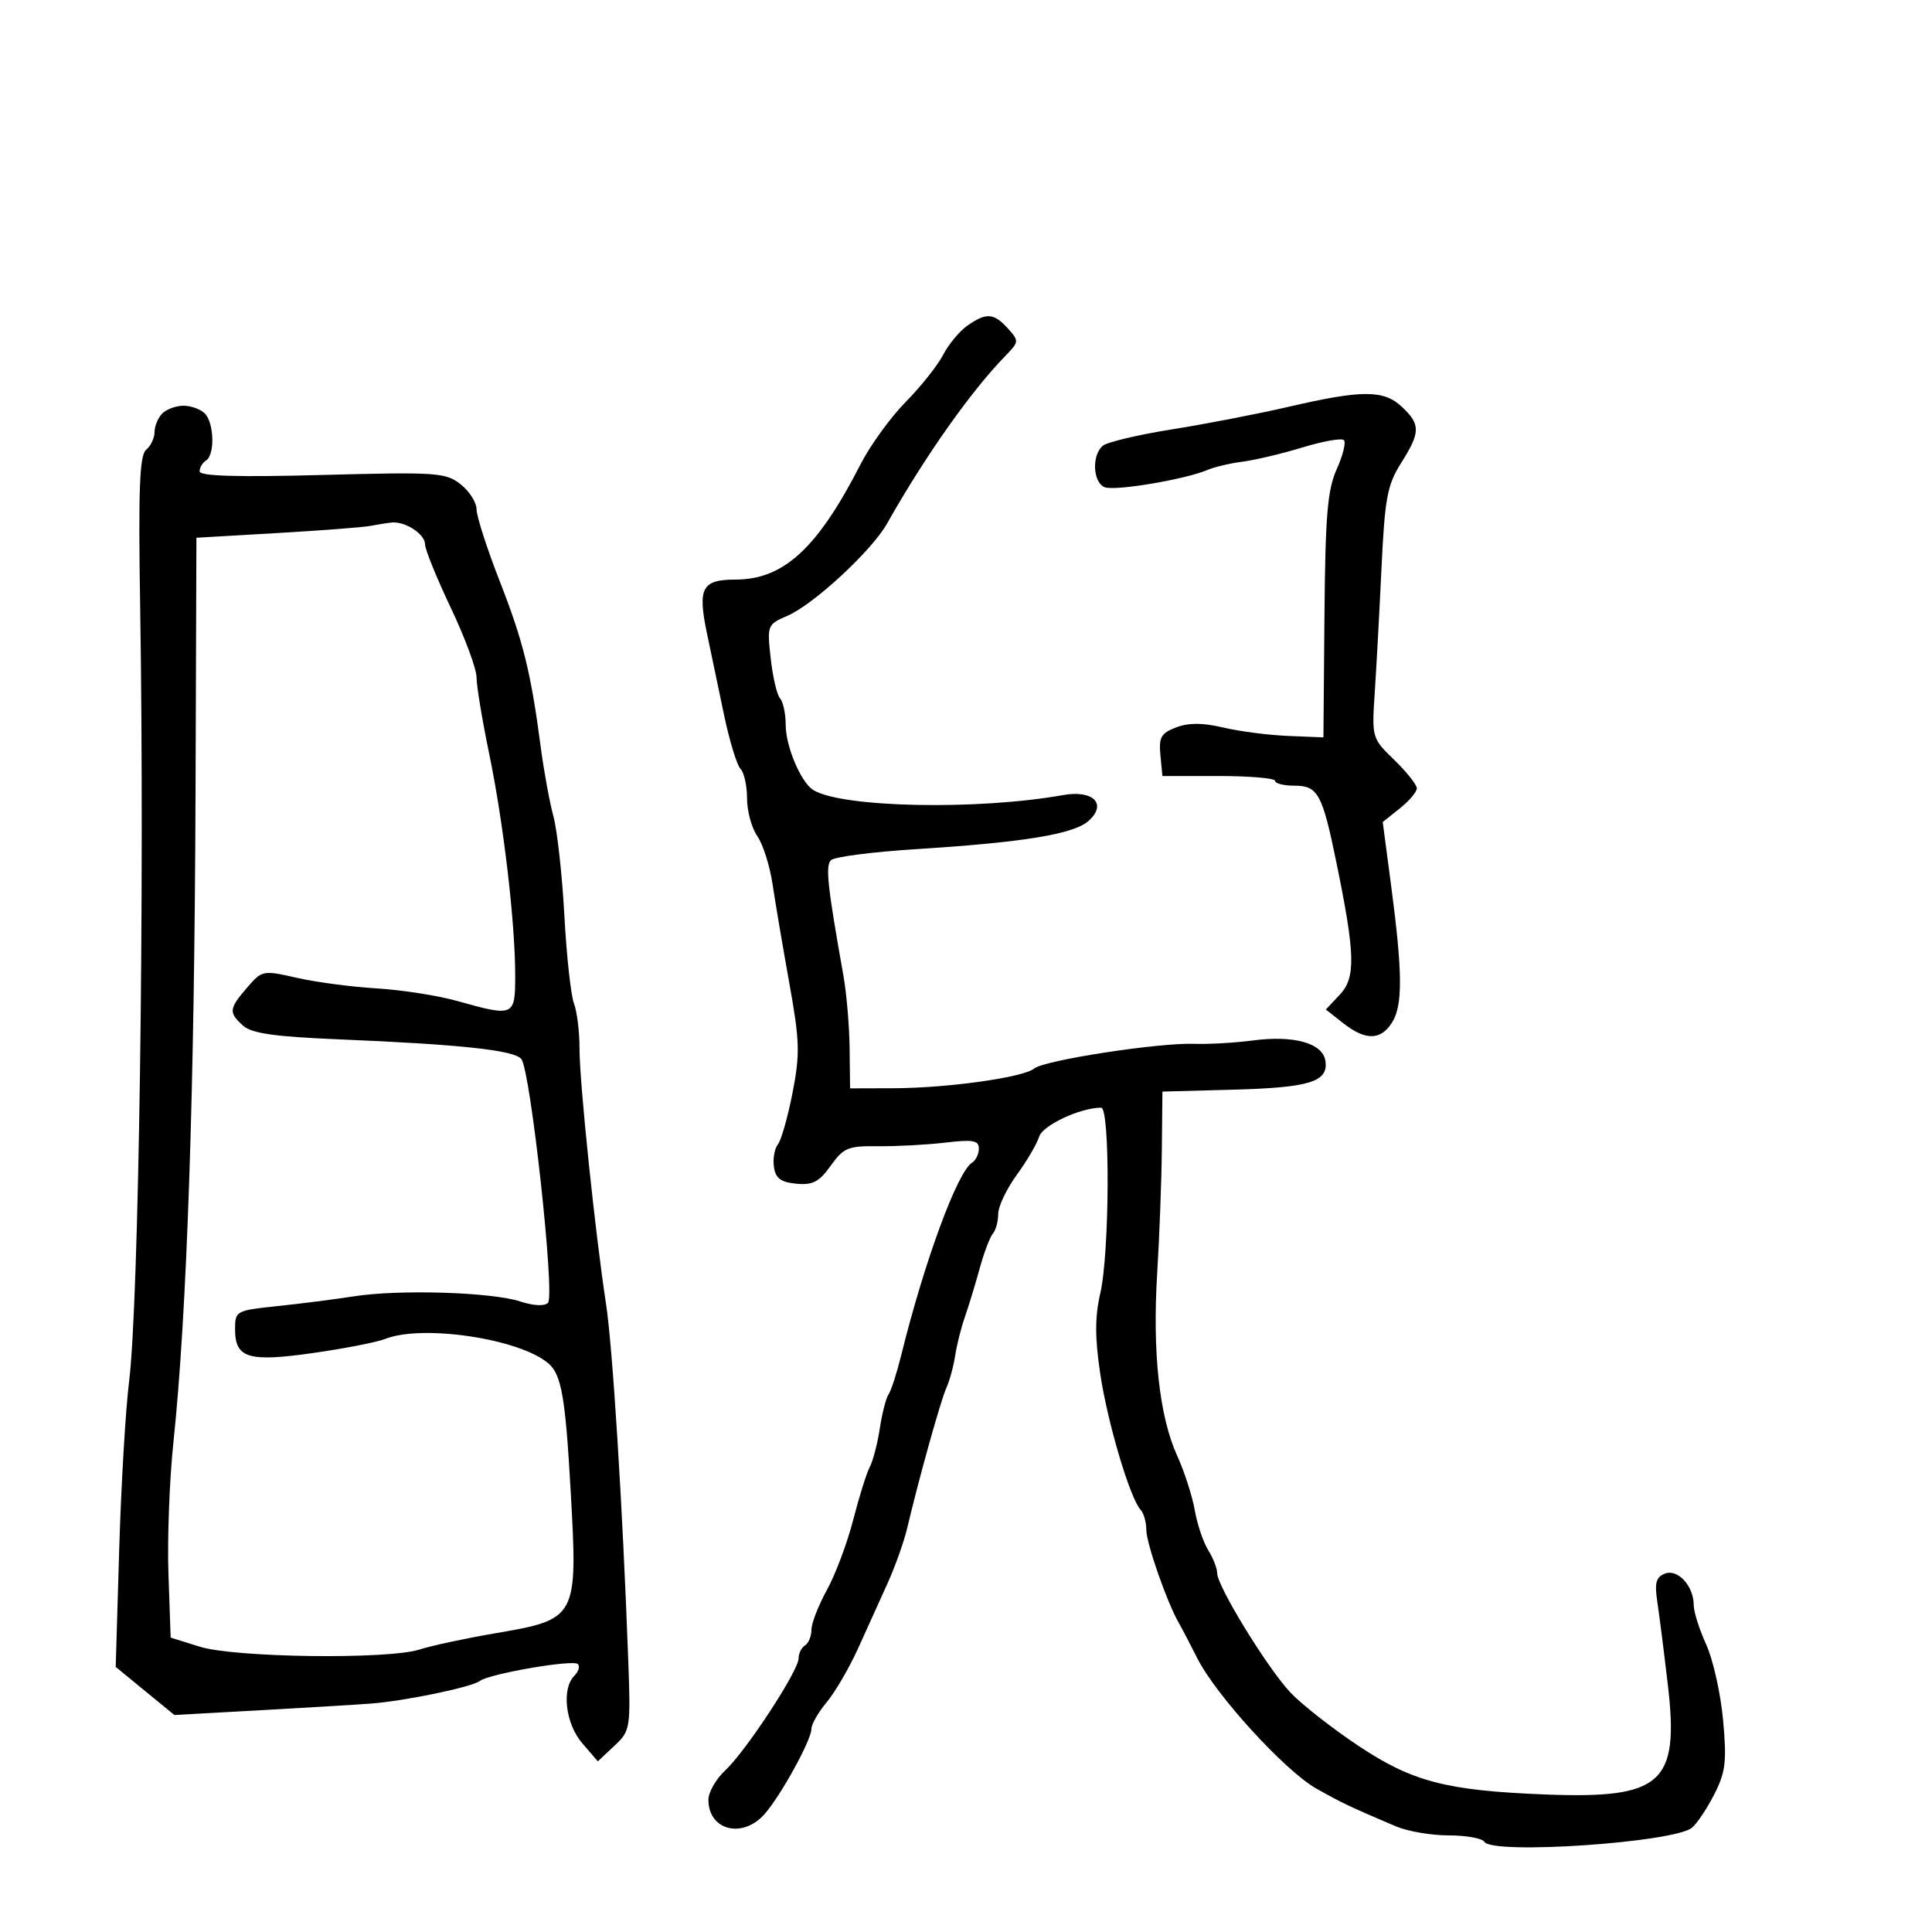 <svg xmlns="http://www.w3.org/2000/svg" width="300" height="300" viewBox="0 0 300 300" version="1.1">
	<path d="M 150.217 50.561 C 148.991 51.419, 147.295 53.463, 146.447 55.103 C 145.599 56.743, 142.980 60.037, 140.628 62.423 C 138.276 64.809, 135.115 69.177, 133.605 72.130 C 126.951 85.135, 121.683 89.990, 114.219 89.996 C 108.988 90.001, 108.303 91.291, 109.778 98.357 C 110.369 101.185, 111.554 106.846, 112.411 110.935 C 113.269 115.025, 114.427 118.827, 114.985 119.385 C 115.543 119.943, 116 122.010, 116 123.977 C 116 125.945, 116.717 128.579, 117.593 129.830 C 118.470 131.081, 119.536 134.444, 119.963 137.302 C 120.390 140.161, 121.562 147.080, 122.568 152.678 C 124.184 161.679, 124.242 163.644, 123.067 169.678 C 122.337 173.430, 121.313 177.038, 120.793 177.695 C 120.272 178.352, 119.994 179.927, 120.173 181.195 C 120.424 182.961, 121.235 183.571, 123.642 183.805 C 126.194 184.053, 127.200 183.528, 128.990 181.015 C 130.980 178.219, 131.694 177.925, 136.347 177.983 C 139.181 178.018, 143.863 177.768, 146.750 177.427 C 151.076 176.916, 152 177.078, 152 178.344 C 152 179.190, 151.525 180.176, 150.943 180.535 C 148.662 181.945, 143.521 195.924, 139.924 210.500 C 139.245 213.250, 138.371 215.950, 137.981 216.500 C 137.592 217.050, 136.978 219.432, 136.618 221.794 C 136.257 224.155, 135.555 226.855, 135.058 227.794 C 134.561 228.732, 133.403 232.425, 132.485 236 C 131.568 239.575, 129.733 244.469, 128.409 246.876 C 127.084 249.283, 126 252.069, 126 253.067 C 126 254.065, 125.550 255.160, 125 255.500 C 124.450 255.840, 124 256.752, 124 257.528 C 124 259.442, 115.824 271.919, 112.600 274.924 C 111.170 276.258, 110 278.305, 110 279.474 C 110 284.186, 115.249 285.564, 118.668 281.750 C 121.173 278.955, 126 270.200, 126 268.451 C 126 267.737, 127.063 265.881, 128.363 264.327 C 129.663 262.772, 131.852 259.025, 133.227 256 C 134.602 252.975, 136.682 248.381, 137.849 245.791 C 139.016 243.202, 140.375 239.377, 140.868 237.291 C 142.728 229.426, 146.080 217.425, 146.955 215.500 C 147.455 214.400, 148.068 212.150, 148.318 210.500 C 148.567 208.850, 149.245 206.150, 149.824 204.500 C 150.403 202.850, 151.433 199.475, 152.112 197 C 152.792 194.525, 153.720 192.072, 154.174 191.550 C 154.628 191.027, 155 189.654, 155 188.497 C 155 187.340, 156.293 184.618, 157.874 182.447 C 159.454 180.276, 161.025 177.599, 161.363 176.497 C 161.905 174.732, 167.750 172, 170.984 172 C 172.395 172, 172.297 194.561, 170.859 200.791 C 170.007 204.481, 170.004 207.663, 170.847 213.330 C 171.975 220.910, 175.464 232.652, 177.123 234.450 C 177.605 234.972, 178 236.375, 178 237.567 C 178 239.628, 181.204 248.804, 183.040 252 C 183.514 252.825, 184.811 255.303, 185.922 257.506 C 188.812 263.237, 199.541 274.984, 204.381 277.716 C 208.358 279.961, 209.684 280.591, 216.784 283.606 C 218.590 284.373, 222.276 285, 224.975 285 C 227.674 285, 230.160 285.450, 230.500 286 C 231.753 288.027, 259.958 286.109, 262.730 283.809 C 263.509 283.163, 265.067 280.828, 266.193 278.621 C 267.950 275.178, 268.144 273.546, 267.562 267.121 C 267.189 263.004, 266.010 257.716, 264.942 255.372 C 263.874 253.028, 263 250.271, 263 249.246 C 263 246.282, 260.538 243.580, 258.536 244.348 C 257.142 244.883, 256.900 245.786, 257.351 248.760 C 257.663 250.817, 258.402 256.655, 258.994 261.733 C 260.765 276.948, 258.042 279.357, 239.873 278.642 C 224.575 278.041, 219.282 276.657, 210.902 271.069 C 206.831 268.353, 202.095 264.640, 200.377 262.816 C 196.812 259.031, 189 246.302, 189 244.278 C 189 243.536, 188.376 241.933, 187.612 240.715 C 186.849 239.497, 185.908 236.700, 185.522 234.500 C 185.135 232.300, 183.906 228.494, 182.790 226.042 C 180.024 219.966, 178.931 209.999, 179.686 197.748 C 180.033 192.111, 180.359 183.450, 180.409 178.500 L 180.500 169.500 191.394 169.208 C 203.378 168.887, 206.286 167.987, 205.811 164.750 C 205.402 161.970, 200.942 160.716, 194.500 161.568 C 191.750 161.931, 187.668 162.165, 185.429 162.086 C 179.885 161.892, 162.154 164.628, 160.601 165.916 C 158.929 167.304, 147.151 168.956, 138.750 168.980 L 132 169 131.927 162.750 C 131.887 159.313, 131.454 154.250, 130.966 151.500 C 128.477 137.482, 128.151 134.452, 129.036 133.565 C 129.550 133.051, 135.489 132.282, 142.235 131.857 C 159.014 130.798, 166.762 129.525, 169.055 127.450 C 171.957 124.824, 169.750 122.623, 165.056 123.463 C 151.788 125.838, 130.708 125.410, 126.284 122.675 C 124.365 121.490, 122 115.897, 122 112.546 C 122 110.816, 121.608 108.972, 121.129 108.450 C 120.650 107.927, 119.996 105.135, 119.675 102.244 C 119.102 97.075, 119.146 96.965, 122.296 95.609 C 126.325 93.875, 135.359 85.516, 137.716 81.341 C 143.656 70.821, 150.741 60.779, 156.124 55.252 C 158.244 53.074, 158.256 52.940, 156.502 51.002 C 154.320 48.591, 153.146 48.509, 150.217 50.561 M 200 63.187 C 195.325 64.270, 187.225 65.837, 182 66.669 C 176.775 67.501, 171.938 68.645, 171.250 69.213 C 169.493 70.664, 169.692 74.945, 171.550 75.657 C 173.164 76.277, 184.023 74.449, 187.500 72.973 C 188.600 72.506, 191.075 71.924, 193 71.679 C 194.925 71.434, 199.097 70.441, 202.271 69.472 C 205.445 68.502, 208.328 67.995, 208.678 68.344 C 209.027 68.694, 208.528 70.721, 207.568 72.850 C 206.128 76.042, 205.794 80.028, 205.661 95.610 L 205.500 114.500 200 114.274 C 196.975 114.150, 192.453 113.565, 189.951 112.973 C 186.755 112.217, 184.579 112.210, 182.637 112.948 C 180.288 113.841, 179.920 114.486, 180.187 117.249 L 180.500 120.500 189.251 120.500 C 194.064 120.500, 198.002 120.838, 198.001 121.250 C 198.001 121.662, 199.334 122, 200.965 122 C 204.657 122, 205.320 123.212, 207.531 134 C 210.448 148.235, 210.537 151.800, 208.041 154.457 L 205.878 156.759 208.574 158.879 C 212.041 161.607, 214.417 161.567, 216.172 158.750 C 217.832 156.085, 217.796 151.020, 216.020 137.572 L 214.708 127.644 217.354 125.535 C 218.809 124.374, 220 122.968, 220 122.409 C 220 121.850, 218.425 119.866, 216.501 118.001 C 213.032 114.639, 213.006 114.548, 213.469 107.555 C 213.726 103.675, 214.200 94.940, 214.522 88.145 C 215.033 77.347, 215.415 75.302, 217.554 71.915 C 220.585 67.113, 220.603 65.915, 217.686 63.174 C 214.854 60.514, 211.520 60.517, 200 63.187 M 25.200 64.200 C 24.540 64.860, 24 66.155, 24 67.078 C 24 68, 23.413 69.243, 22.695 69.838 C 21.669 70.690, 21.469 75.911, 21.764 94.211 C 22.474 138.379, 21.560 202.399, 20.047 214.500 C 19.497 218.900, 18.804 230.676, 18.507 240.669 L 17.967 258.839 22.523 262.573 L 27.080 266.306 40.290 265.573 C 47.555 265.170, 55.317 264.703, 57.538 264.535 C 62.857 264.133, 73.236 261.984, 74.500 261.023 C 75.982 259.897, 88.986 257.653, 89.728 258.395 C 90.079 258.746, 89.834 259.566, 89.183 260.217 C 87.167 262.233, 87.805 267.662, 90.416 270.694 L 92.832 273.500 95.392 271.098 C 97.896 268.749, 97.943 268.454, 97.547 257.598 C 96.690 234.131, 95.134 209.211, 94.108 202.500 C 92.403 191.351, 89.970 167.931, 89.986 162.815 C 89.994 160.238, 89.606 157.088, 89.124 155.815 C 88.642 154.542, 87.972 148.390, 87.634 142.145 C 87.297 135.901, 86.532 128.976, 85.935 126.758 C 85.337 124.539, 84.458 119.749, 83.979 116.112 C 82.440 104.399, 81.262 99.628, 77.595 90.244 C 75.618 85.184, 74 80.166, 74 79.094 C 74 78.022, 72.884 76.268, 71.521 75.195 C 69.204 73.373, 67.797 73.278, 50.021 73.754 C 36.833 74.107, 31 73.934, 31 73.191 C 31 72.601, 31.450 71.840, 32 71.500 C 33.390 70.641, 33.254 65.654, 31.800 64.200 C 31.140 63.540, 29.655 63, 28.500 63 C 27.345 63, 25.860 63.540, 25.200 64.200 M 57.500 81.661 C 56.400 81.876, 49.875 82.377, 43 82.775 L 30.500 83.500 30.363 123 C 30.202 169.617, 29.029 204.064, 26.924 224 C 26.314 229.775, 25.969 238.951, 26.157 244.392 L 26.500 254.284 31 255.693 C 36.464 257.405, 60.288 257.710, 65.167 256.131 C 67 255.538, 72.271 254.407, 76.880 253.618 C 89.655 251.432, 89.725 251.298, 88.612 231.500 C 87.795 216.971, 87.185 213.465, 85.177 211.727 C 80.727 207.877, 65.604 205.605, 59.797 207.913 C 58.534 208.415, 53.515 209.395, 48.644 210.091 C 38.556 211.531, 36.500 210.905, 36.500 206.391 C 36.500 203.569, 36.656 203.484, 43 202.820 C 46.575 202.445, 51.975 201.755, 55 201.286 C 62.044 200.193, 76.385 200.642, 80.783 202.094 C 82.815 202.764, 84.549 202.851, 85.090 202.310 C 86.211 201.189, 82.379 166.162, 80.947 164.436 C 79.809 163.065, 71.495 162.173, 52.500 161.384 C 42.643 160.974, 39.077 160.462, 37.750 159.267 C 35.477 157.219, 35.536 156.651, 38.364 153.363 C 40.690 150.659, 40.814 150.635, 46.114 151.839 C 49.076 152.513, 54.650 153.250, 58.500 153.478 C 62.350 153.706, 67.975 154.587, 71 155.435 C 79.832 157.910, 80 157.836, 80 151.461 C 80 143.247, 78.183 127.764, 75.960 117.045 C 74.882 111.845, 74 106.513, 74 105.195 C 74 103.878, 72.200 99.011, 70 94.381 C 67.800 89.750, 66 85.311, 66 84.516 C 66 82.935, 62.908 80.920, 60.816 81.136 C 60.092 81.211, 58.600 81.447, 57.500 81.661" stroke="none" fill="black" fill-rule="evenodd"/>
</svg>